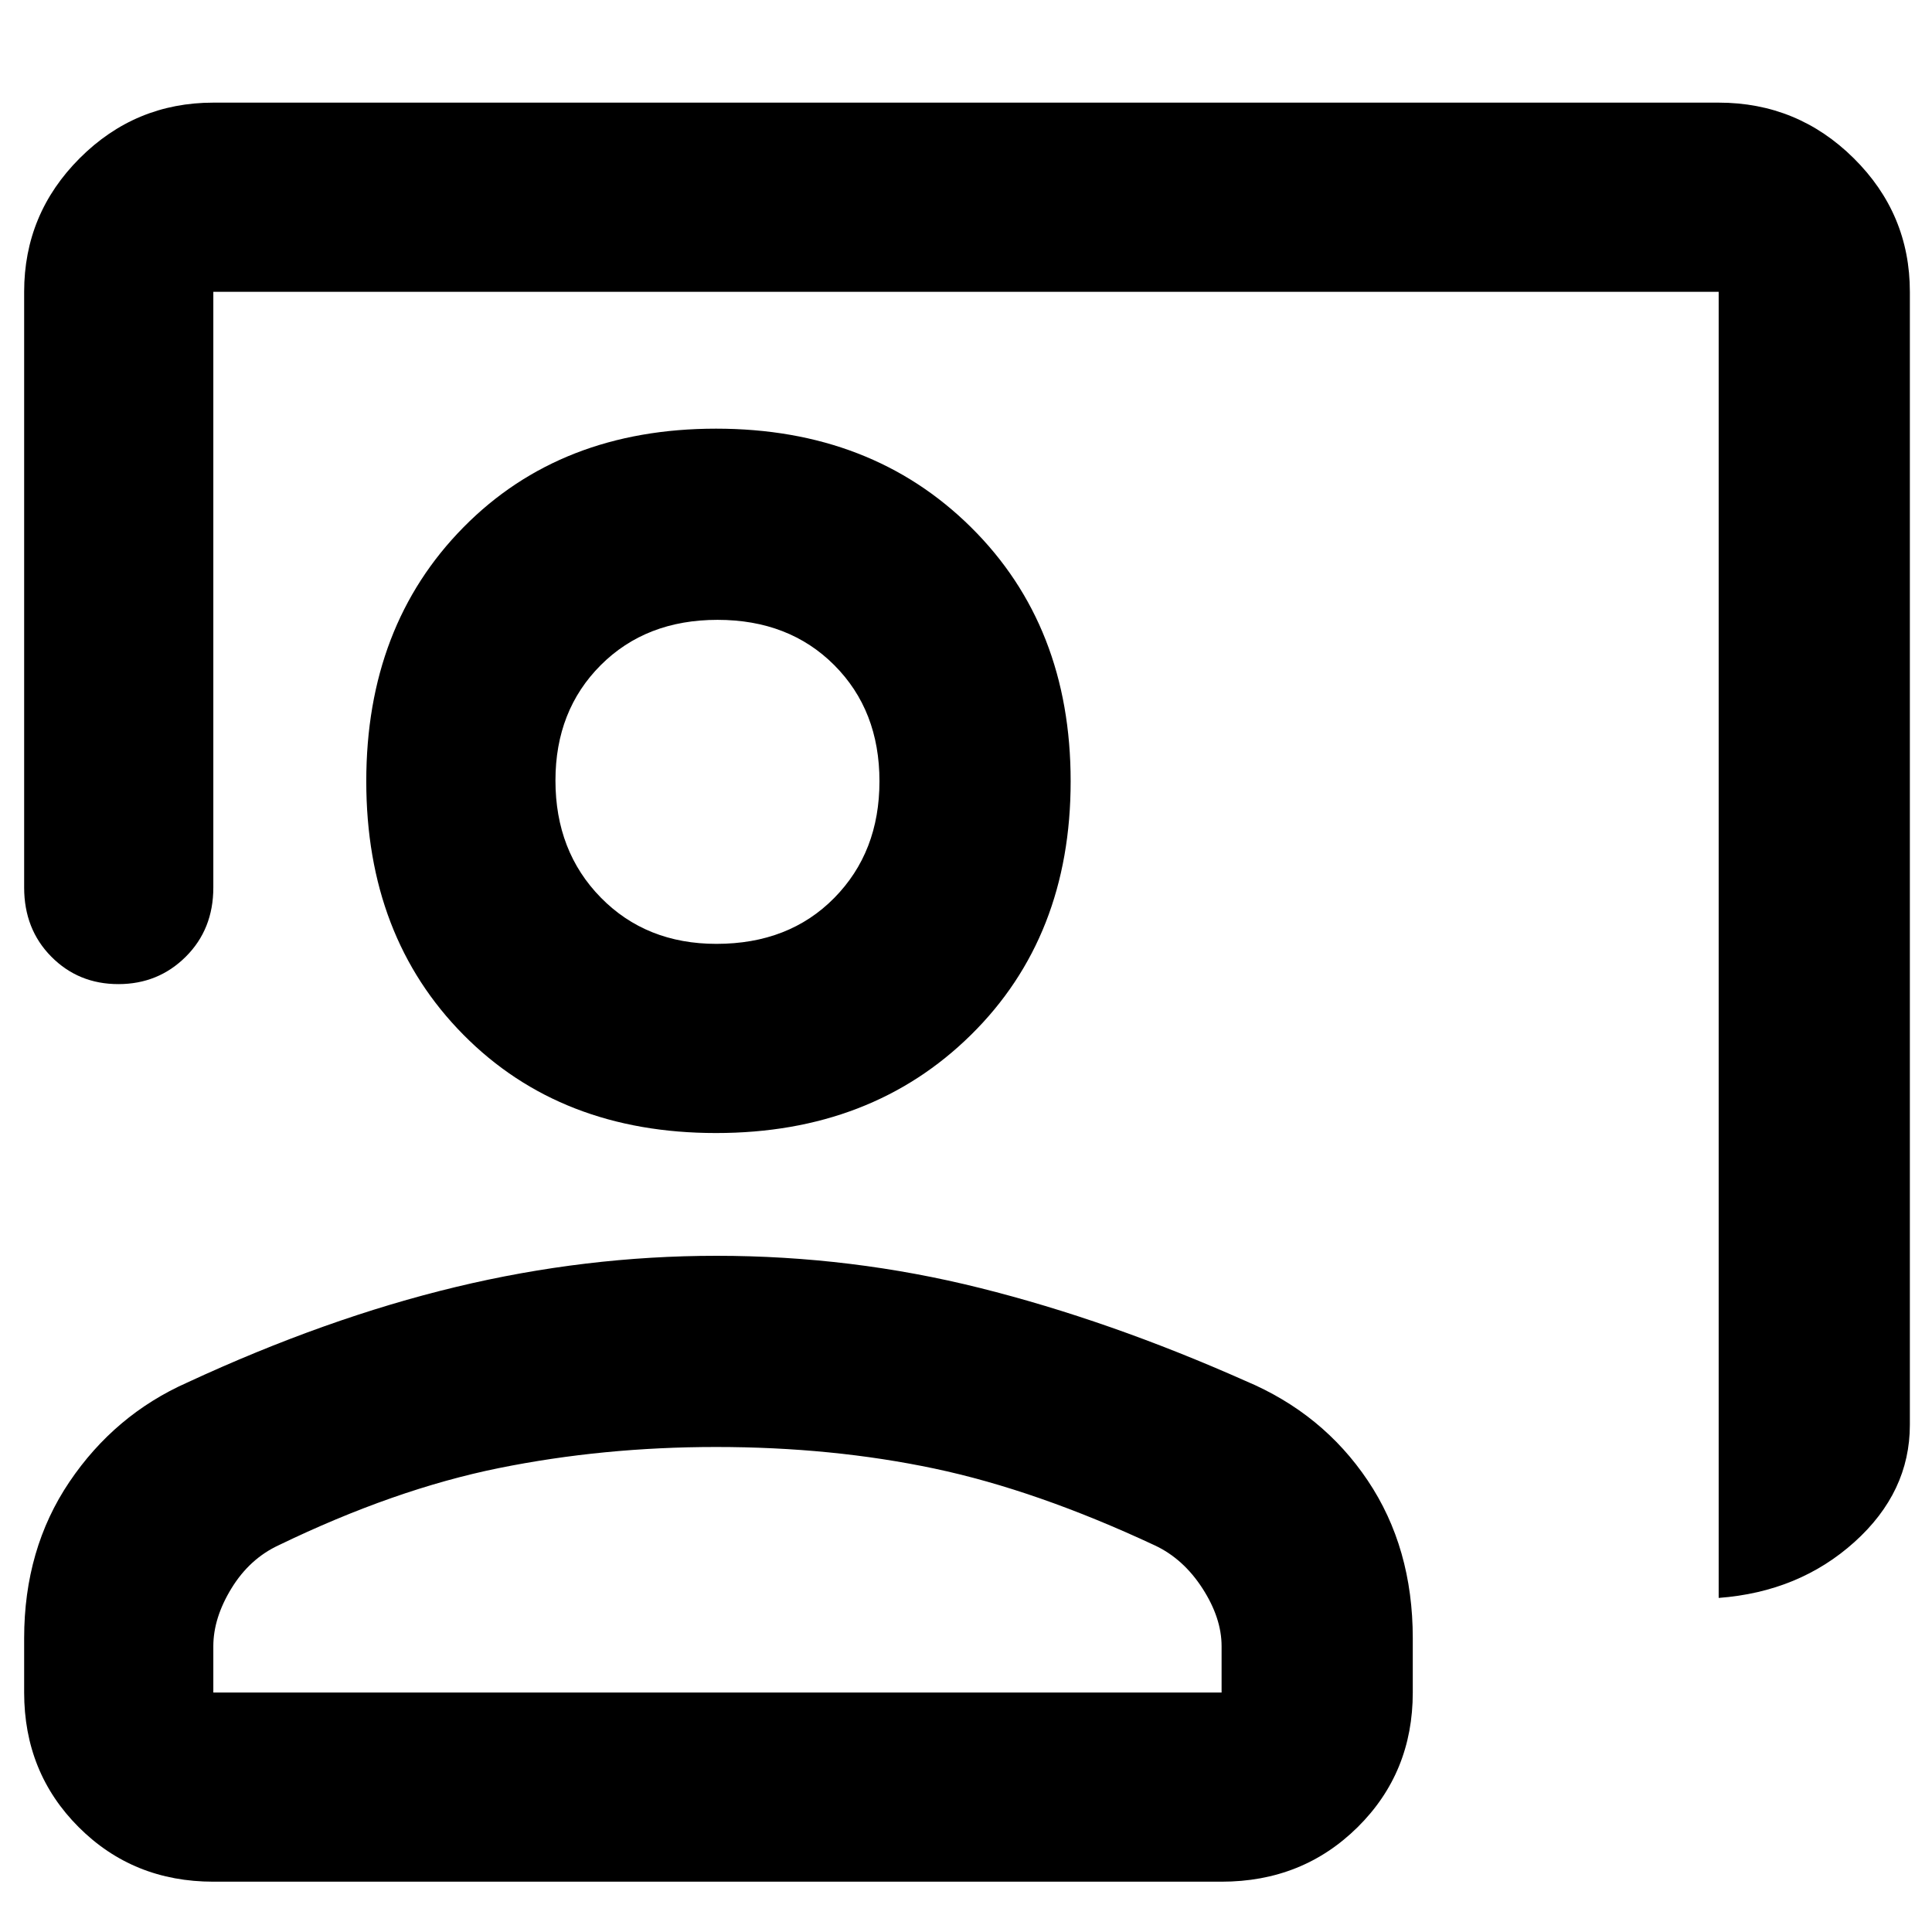 <svg xmlns="http://www.w3.org/2000/svg" height="48" viewBox="0 -960 960 960" width="48">
  <defs>
    <style type="text/css" id="current-color-scheme">.ColorScheme-Text { color:#000000; }</style>
  </defs><path class="ColorScheme-Text" fill="currentColor" d="M854-166v-649H106v296q0 20.75-13.68 34.37Q78.65-471 58.82-471 39-471 25.5-484.63 12-498.25 12-519v-296q0-38.77 27.61-66.39Q67.22-909 106-909h748q39.19 0 67.09 27.61Q949-853.77 949-815v563q0 33.43-27.51 58.21Q893.97-169 854-166ZM355.8-397q-77.21 0-125.5-48.8-48.3-48.79-48.3-126 0-77.2 48.3-126.2 48.29-49 125.5-49 77.2 0 126.7 49T532-571.8q0 77.21-49.5 126Q433-397 355.8-397Zm.2-94q36.05 0 58.52-22.8 22.48-22.79 22.48-58 0-35.2-22.46-57.7-22.47-22.5-58-22.5-35.54 0-58.04 22.51-22.5 22.52-22.5 57.32 0 35.22 22.56 58.2Q321.13-491 356-491ZM106-25q-39.8 0-66.9-27.1Q12-79.2 12-119v-27q0-44.34 22.5-77.67T93-273q69-32 133.47-47.5Q290.95-336 356.02-336 423-336 487-320q64 16 131.92 46.19 38.3 16.13 60.69 49.47T702-146v27q0 39.8-27.39 66.9Q647.21-25 607-25H106Zm0-94h501v-23q0-14.03-9.5-28.74-9.5-14.7-23.63-21.34-58.75-27.46-109.53-38.19Q413.57-241 355.79-241q-56.1 0-107.95 10.5Q196-220 138.43-192.16 124-185.44 115-170.74q-9 14.71-9 28.74v23Zm250-453Zm0 453Z"/></svg>